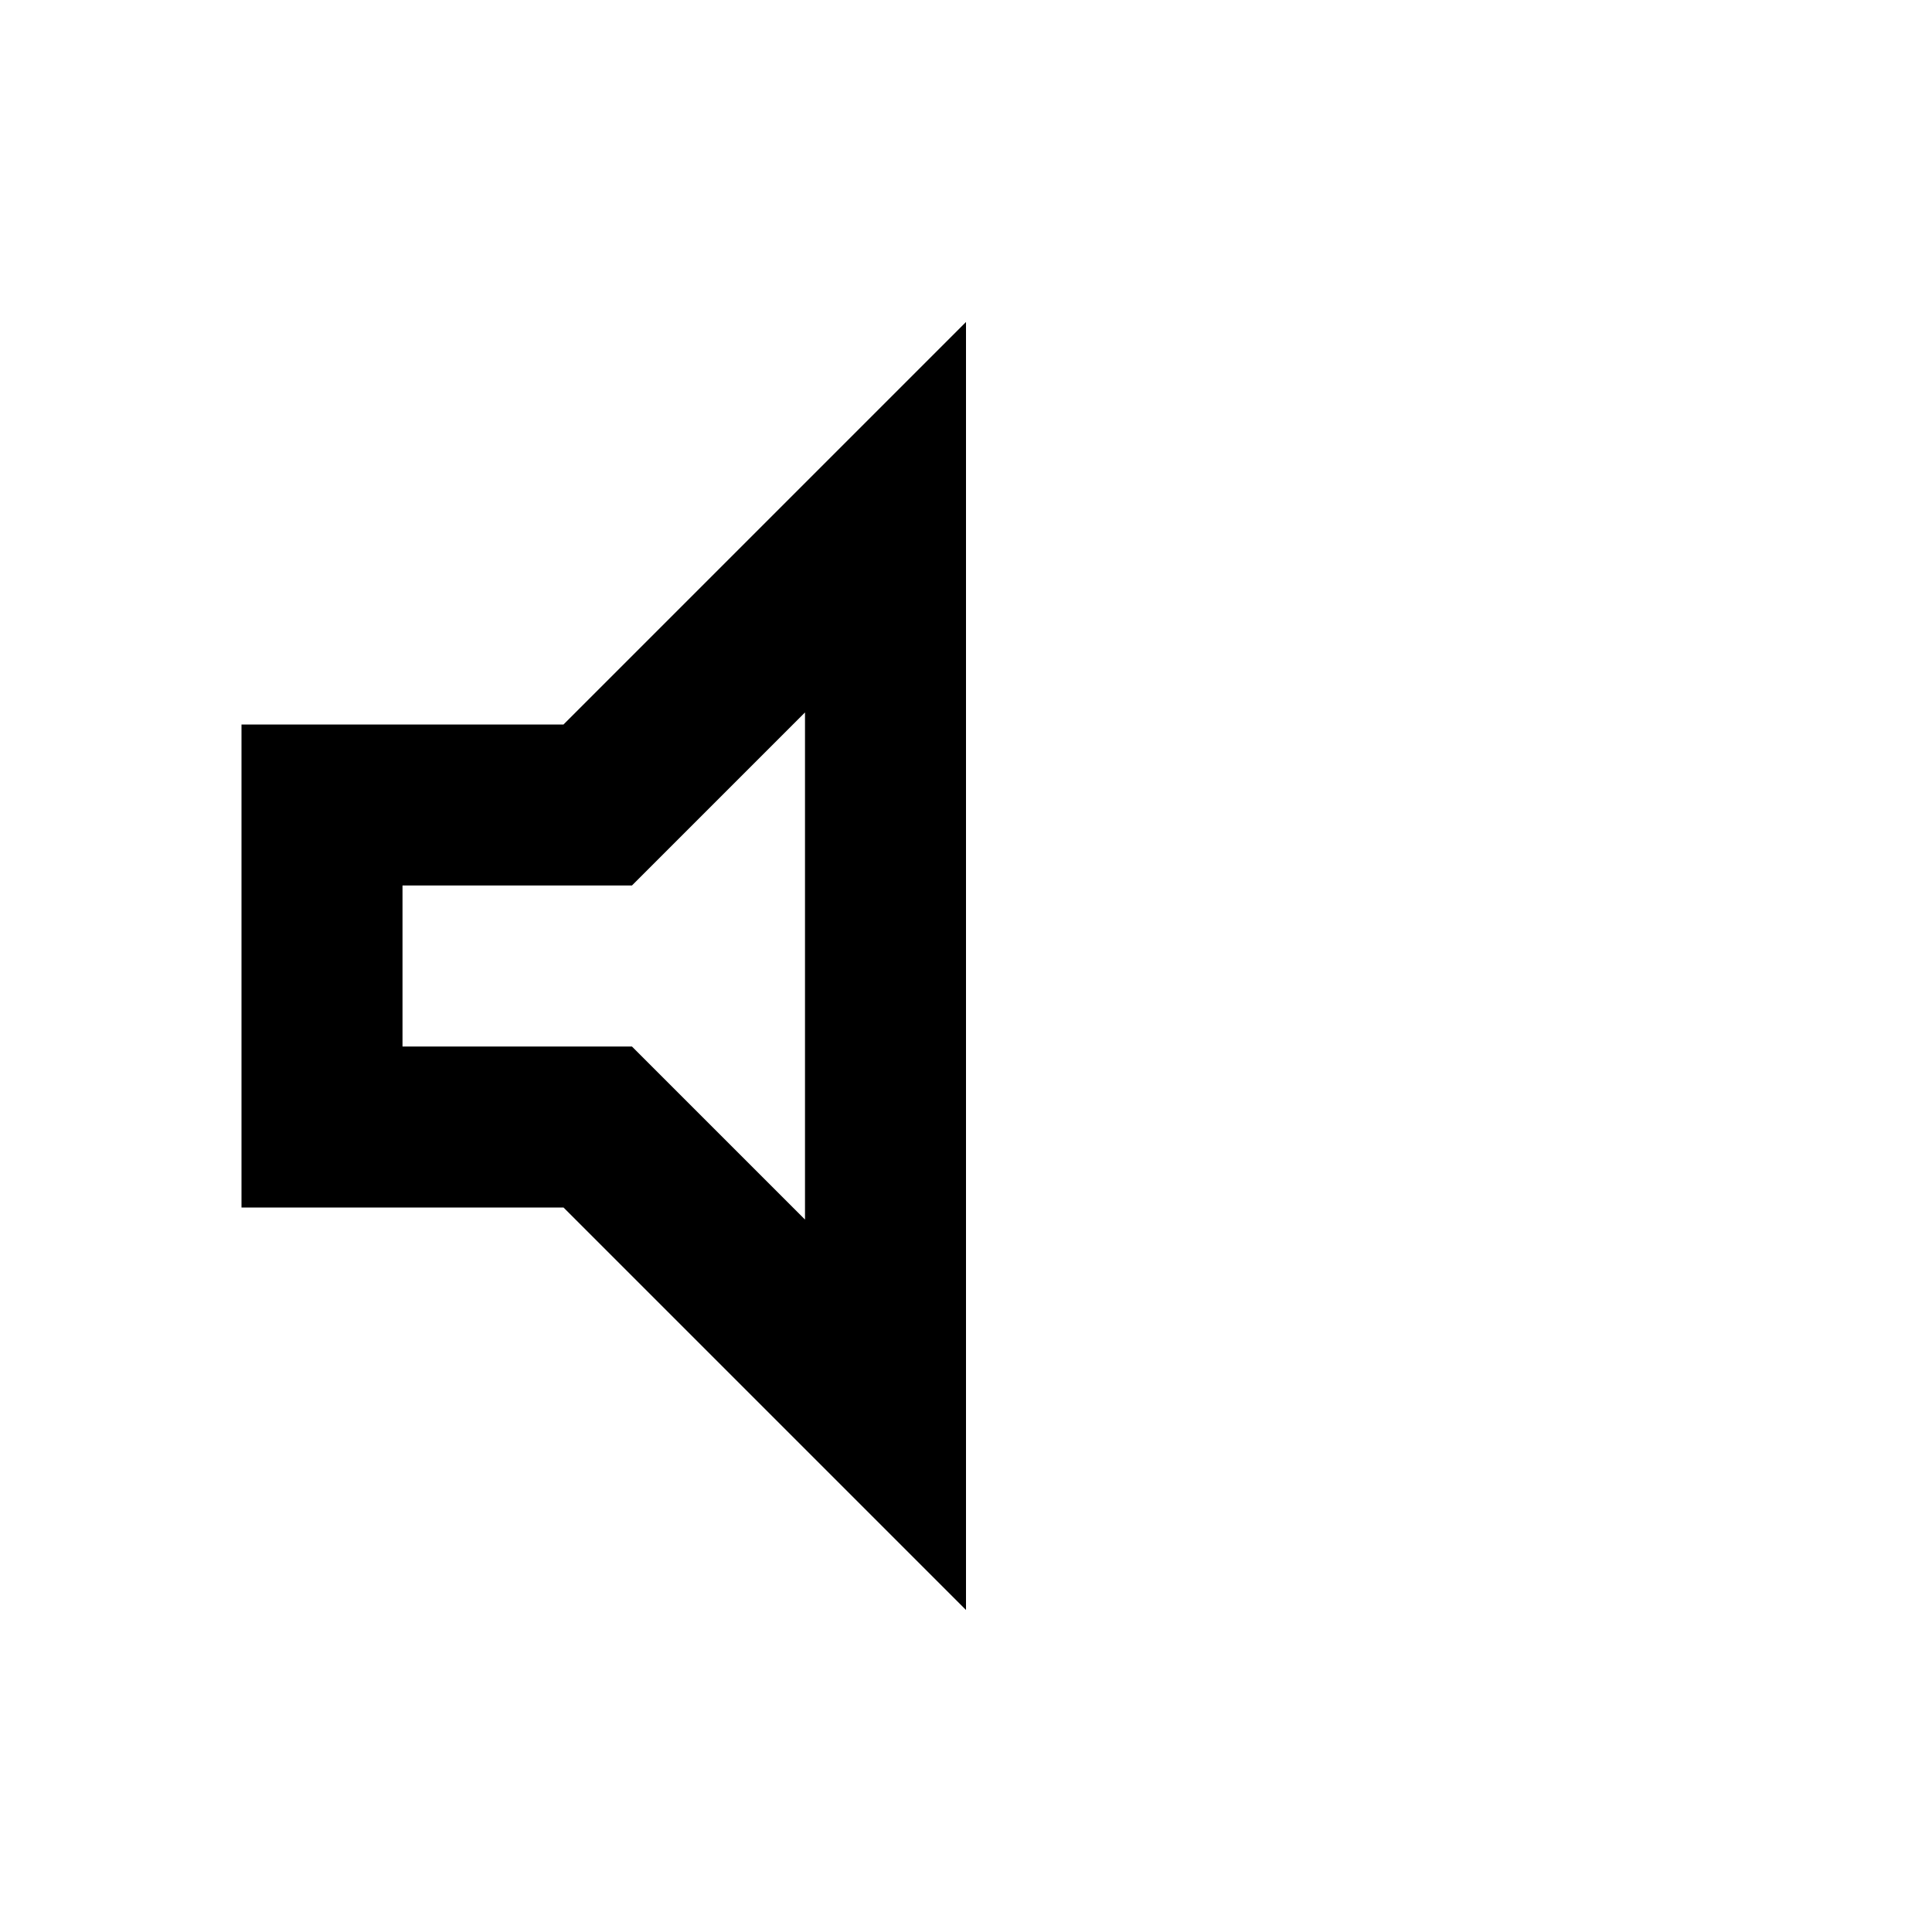 <svg xmlns="http://www.w3.org/2000/svg" viewBox="0 -960 960 960">
    <path
        d="M560,-480 V-480 Q560,-480, 560,-480 T560,-480 Q560,-480, 560,-480 T560,-480 V-480 Q560,-480, 560,-480 T560,-480 Q560,-480, 560,-480 T560,-480 Z M120,-360 V-600 H280 L480,-800 V-160 L280,-360 H120 Z M560,-480 V-480 Q560,-480, 560,-480 T560,-480 Q560,-480, 560,-480 T560,-480 Z M400,-606 L314,-520 H200 V-440 H314 L400,-354 V-606 Z" />
</svg>